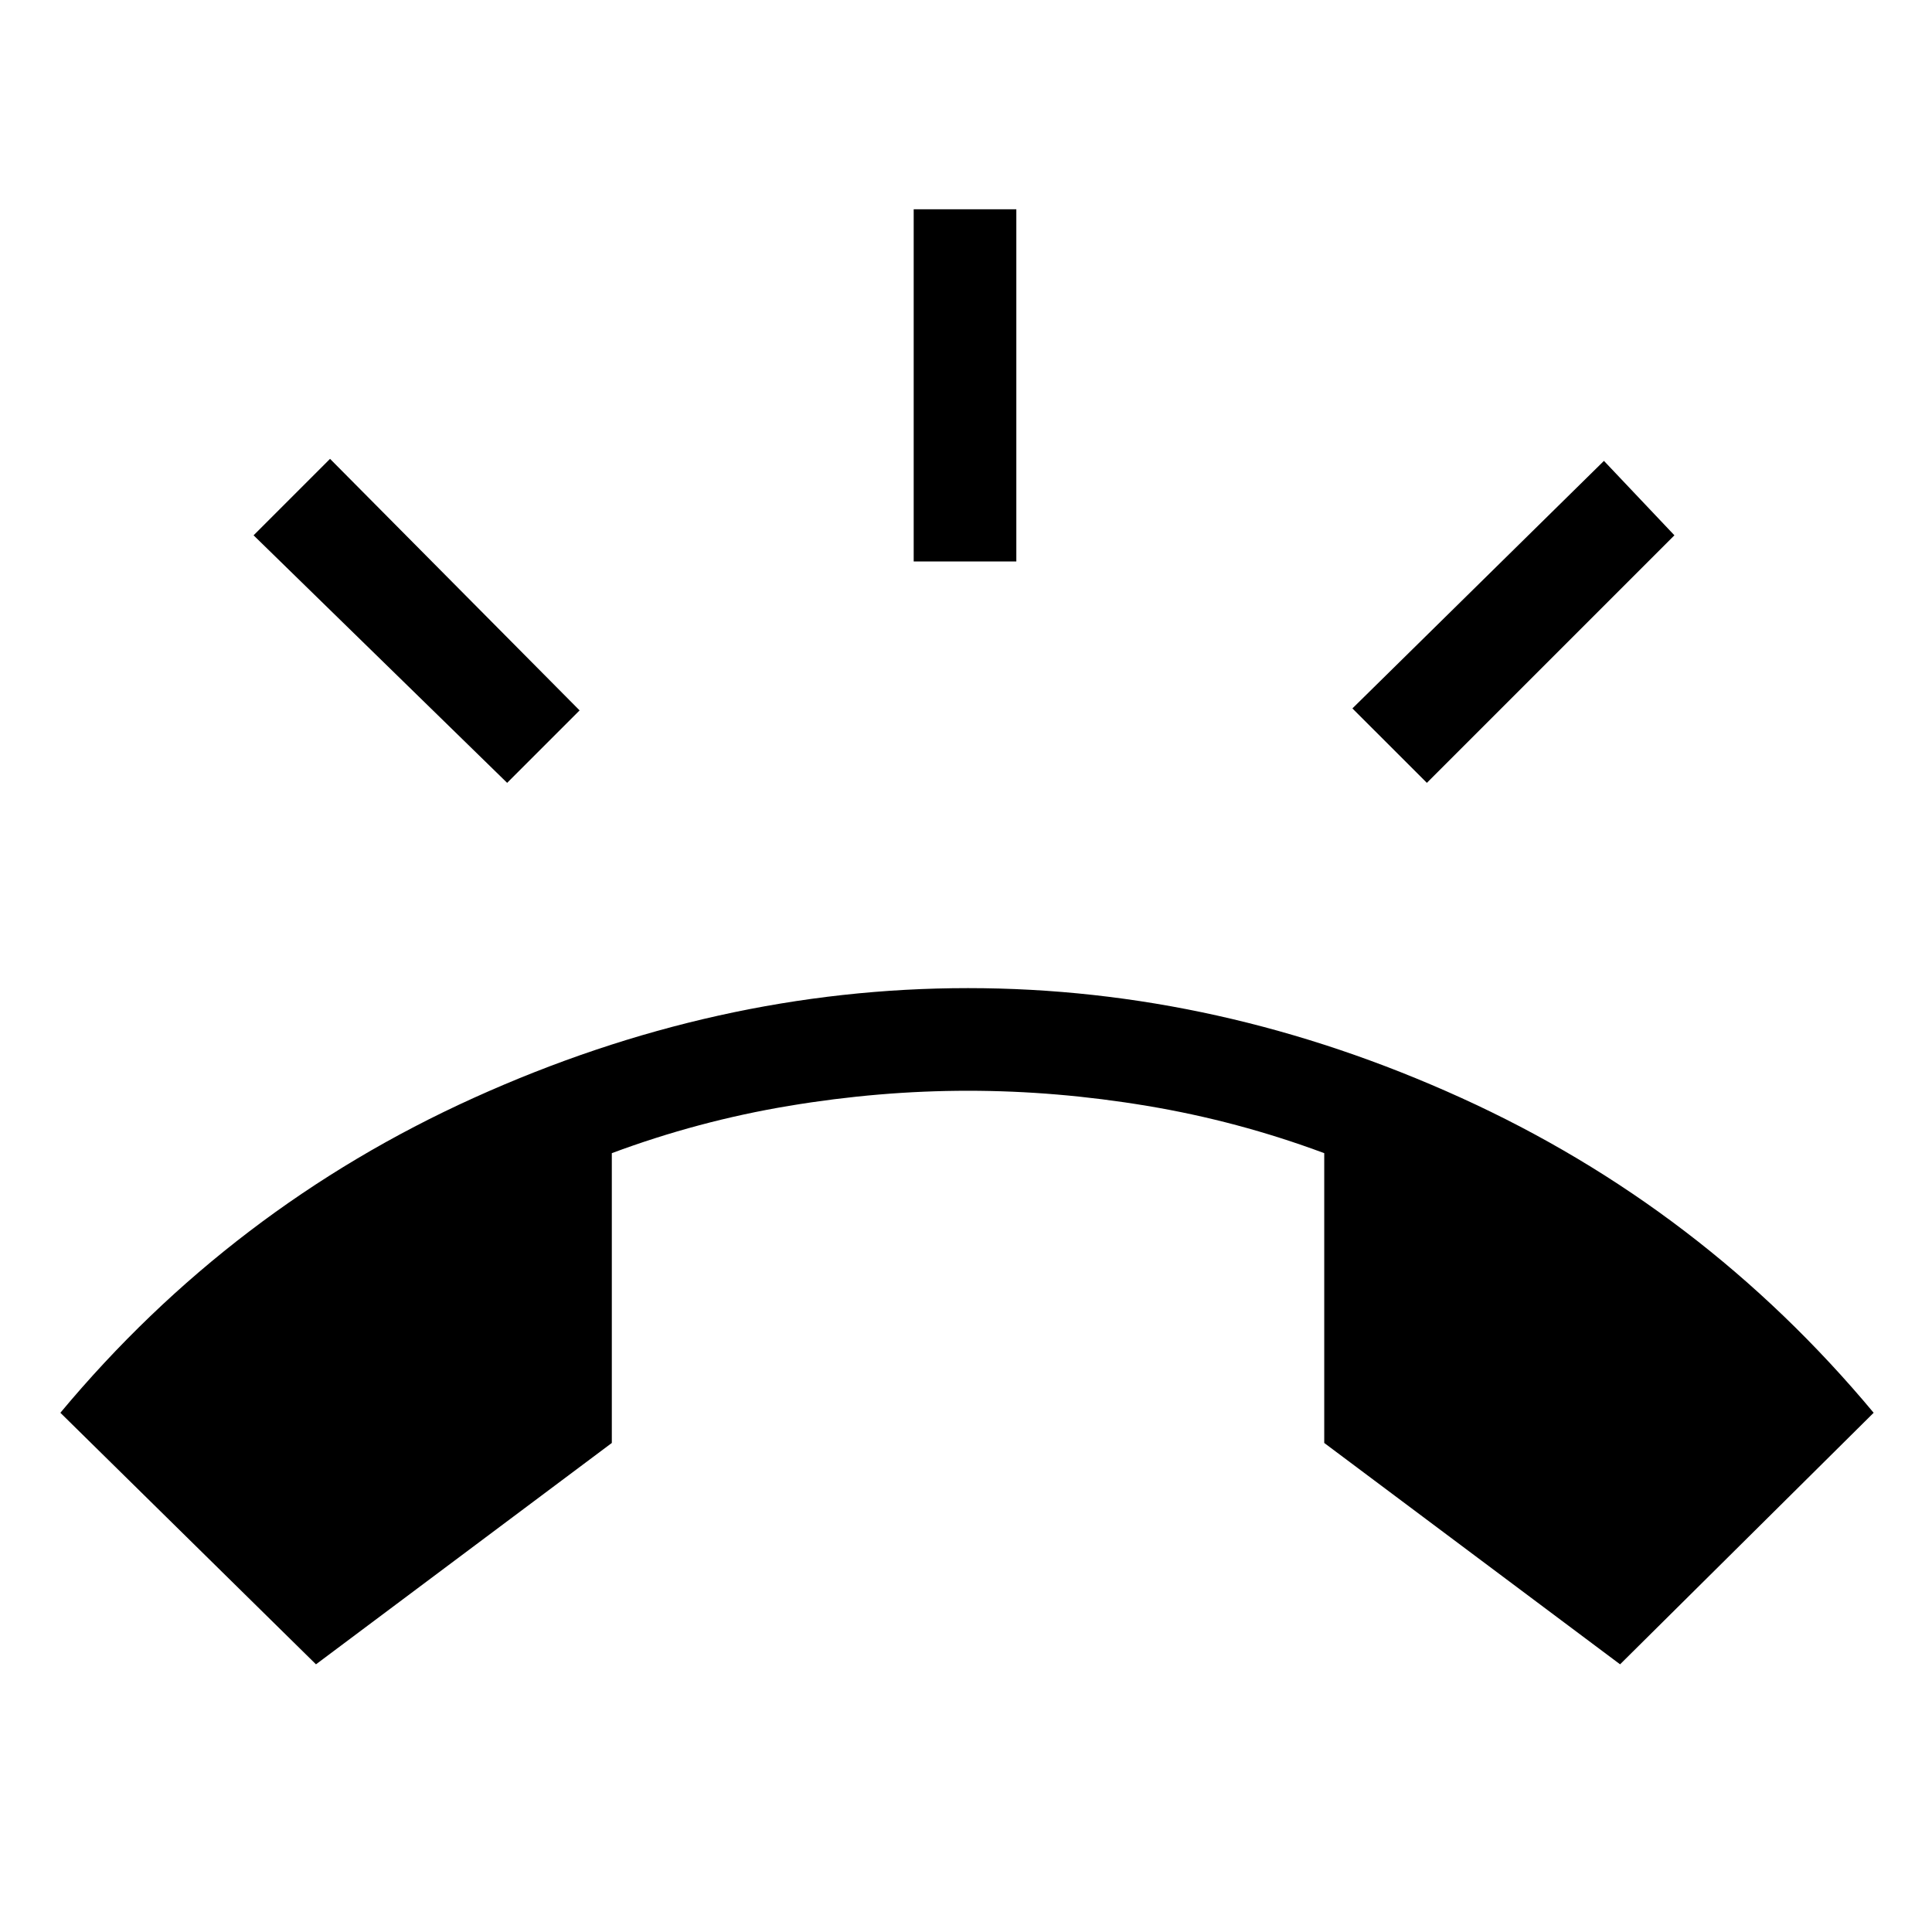 <svg xmlns="http://www.w3.org/2000/svg" height="40" width="40"><path d="M6.542 34.458 1.25 29.25Q4.792 25 9.812 22.729q5.021-2.271 10.23-2.271 5.208 0 10.208 2.271t8.542 6.521l-5.25 5.208-6.125-4.583v-6q-1.792-.667-3.667-.979-1.875-.313-3.708-.313-1.834 0-3.709.313-1.875.312-3.666.979v6Zm12.375-22.833V4.333h2.125v7.292Zm10.625 4.583L28 14.667l5.208-5.125 1.459 1.541Zm-19.042 0-5.25-5.125L6.833 9.5 12 14.708Z"/></svg>